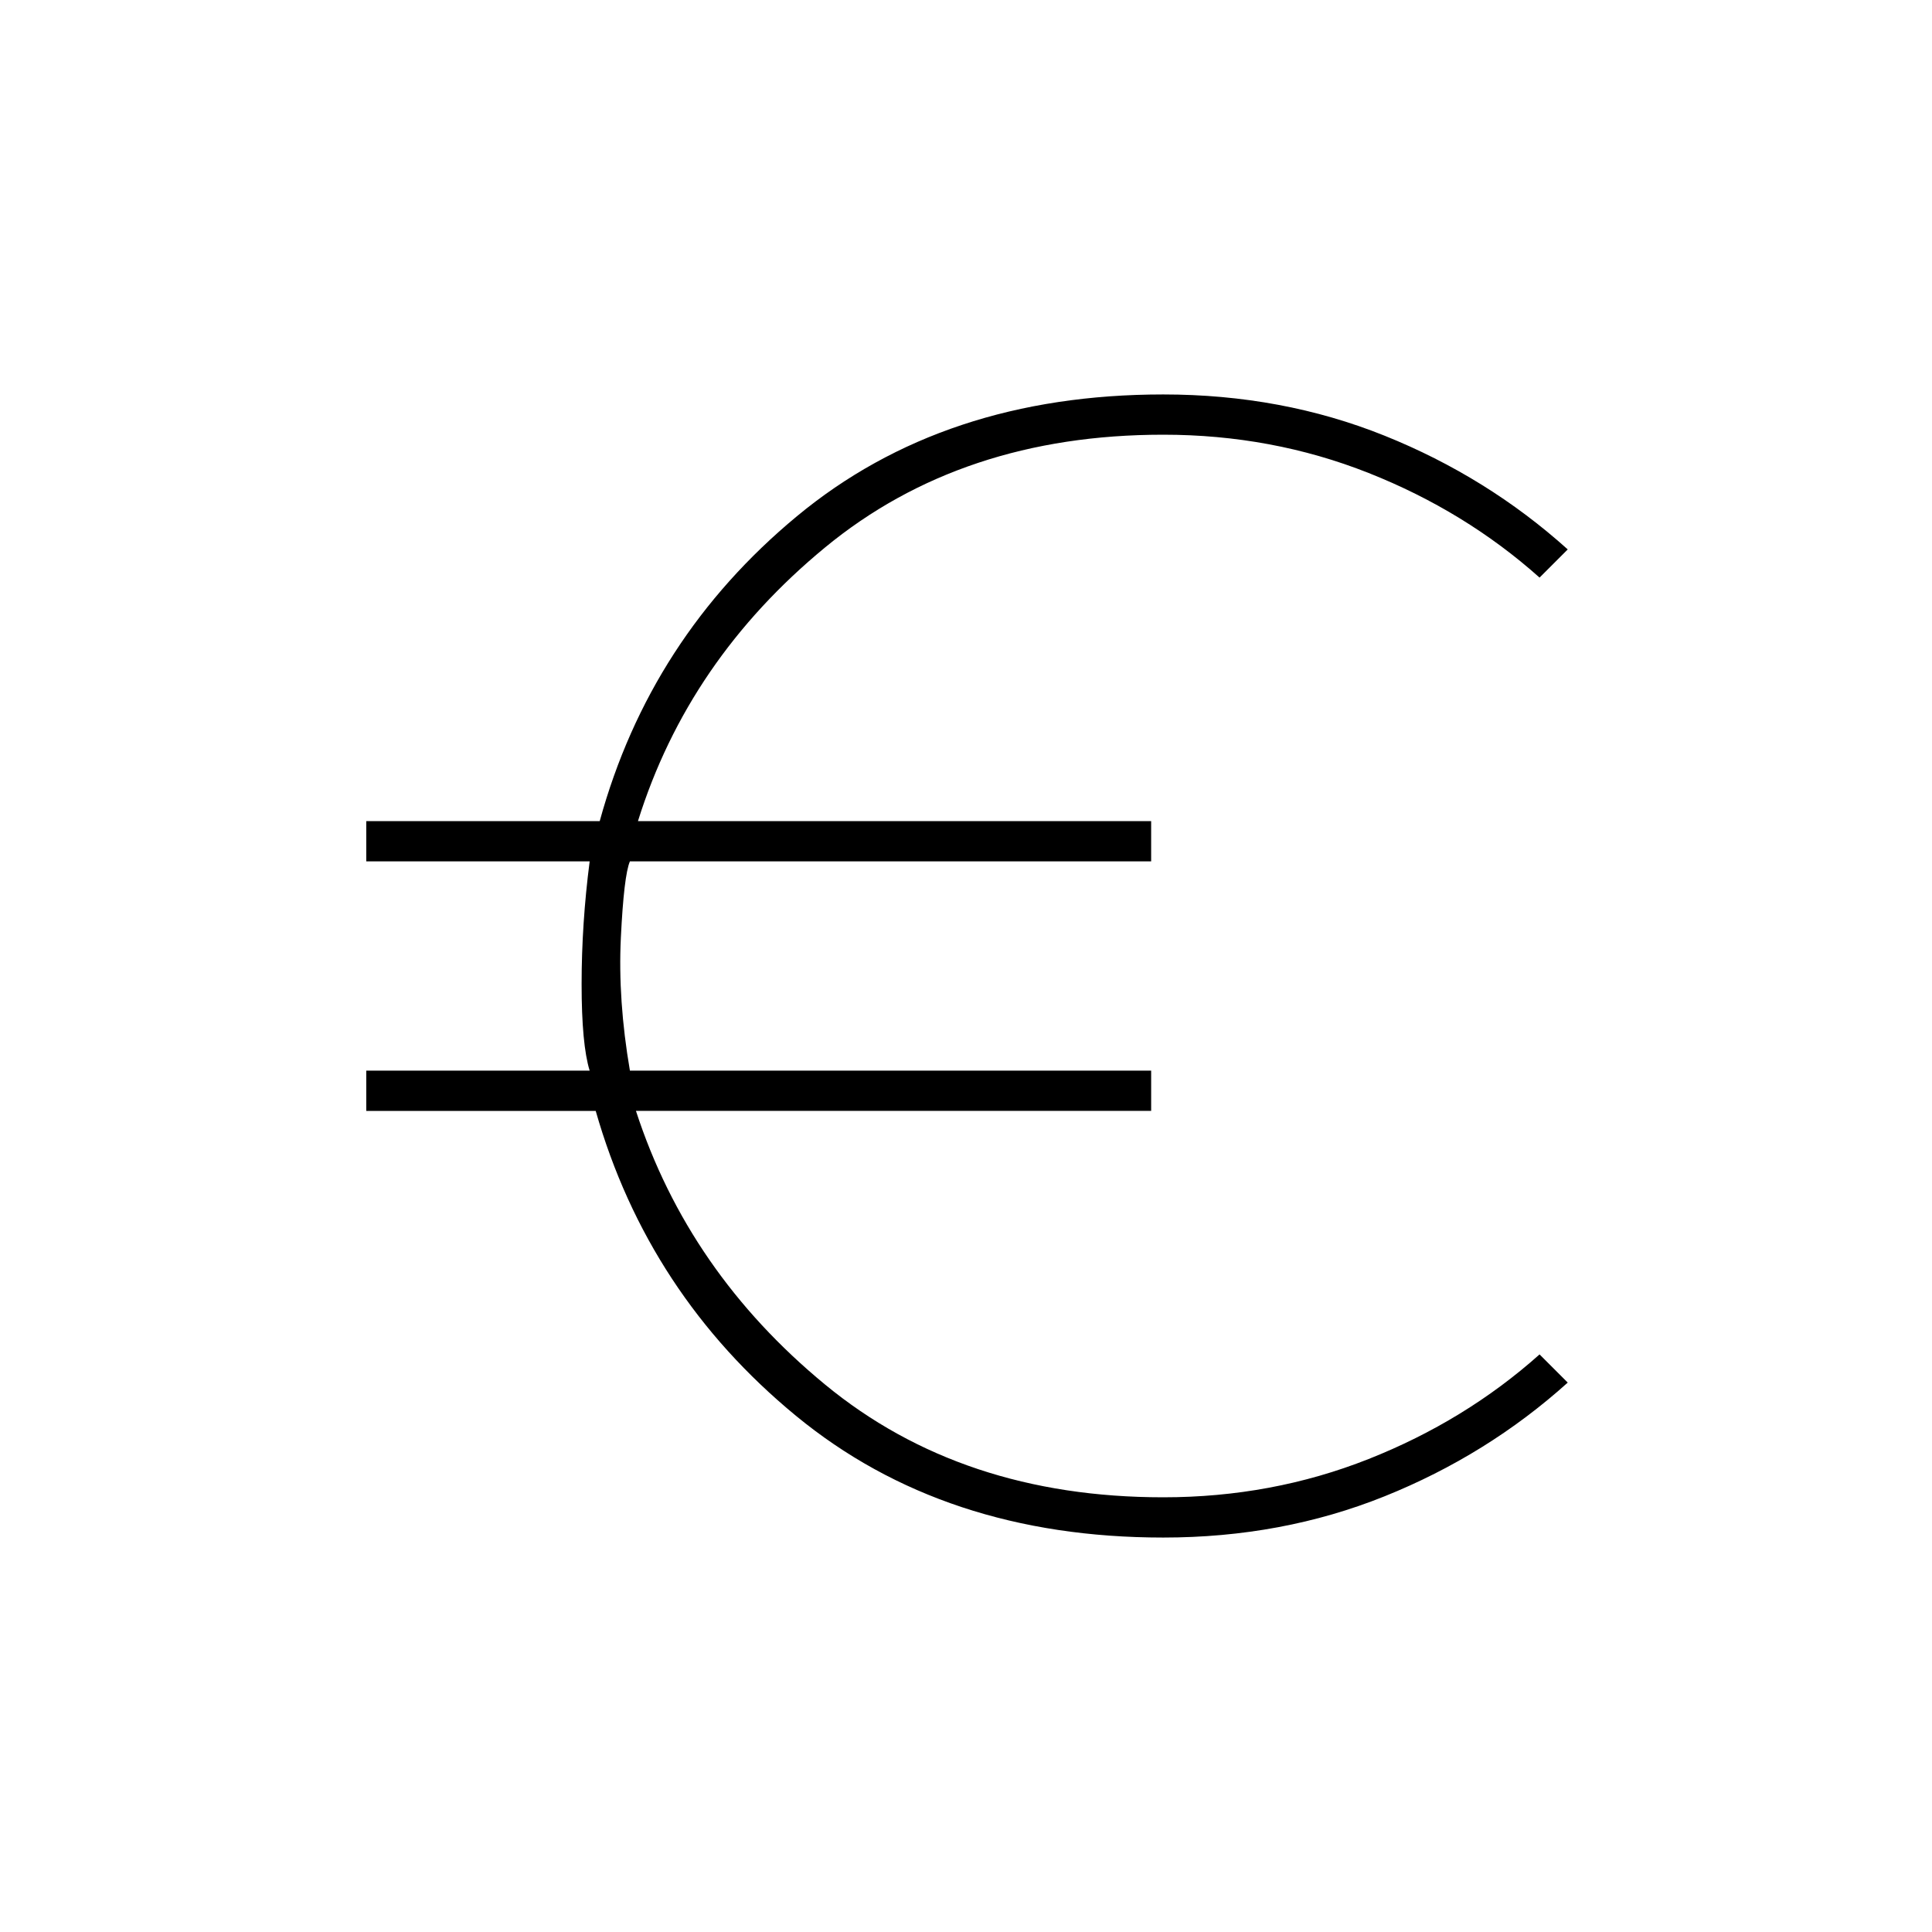 <svg xmlns="http://www.w3.org/2000/svg" height="20" viewBox="0 -960 960 960" width="20"><path d="M578-196q-109 0-182.5-60.5T296-408H182v-20h111q-4-13-4-43t4-61H182v-20h116q25-91 98-151.5T578-764q59 0 110 20.5t91 56.5l-14 14q-37-33-85-52t-102-19q-100 0-168 56t-93 136h255v20H313q-3 7-4.5 38t4.5 66h259v20H316q26 80 94 136t168 56q54 0 102-19t85-52l14 14q-40 36-91 56.5T578-196Z"/></svg>